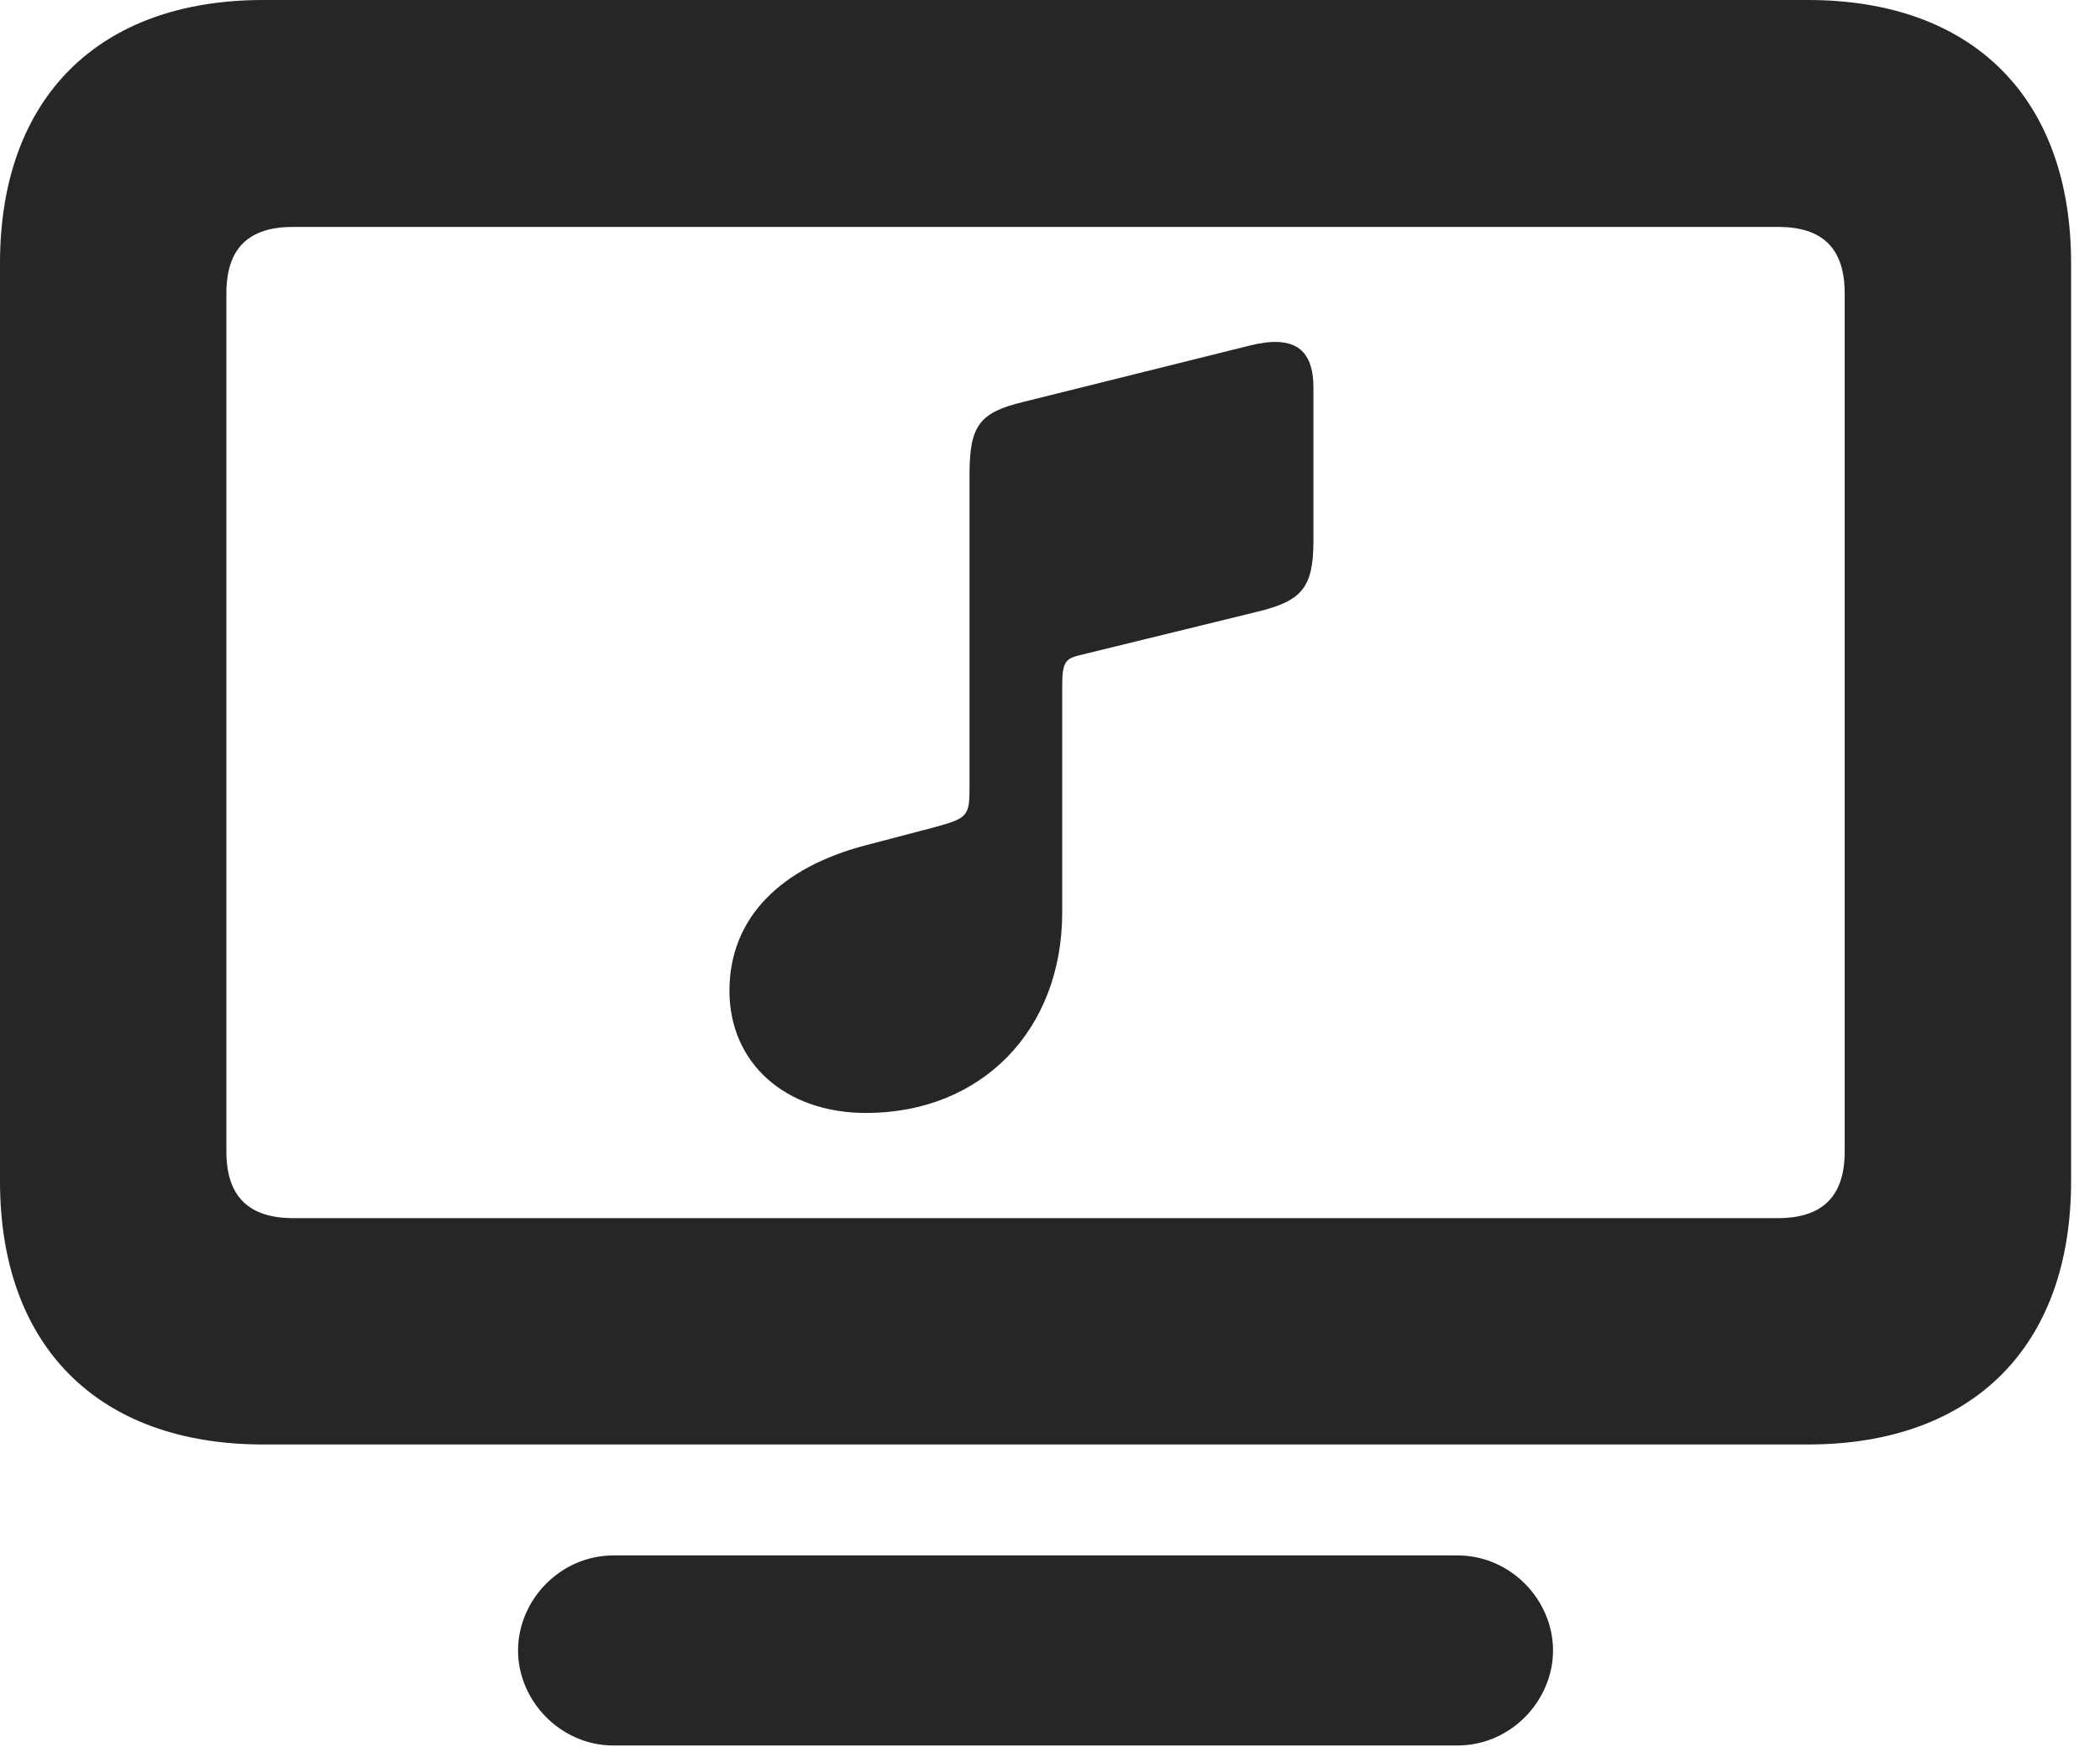 <?xml version="1.0" encoding="UTF-8"?>
<!--Generator: Apple Native CoreSVG 326-->
<!DOCTYPE svg PUBLIC "-//W3C//DTD SVG 1.1//EN" "http://www.w3.org/Graphics/SVG/1.1/DTD/svg11.dtd">
<svg version="1.1" xmlns="http://www.w3.org/2000/svg" xmlns:xlink="http://www.w3.org/1999/xlink"
       viewBox="0 0 26.215 21.809">
       <g>
              <rect height="21.809" opacity="0" width="26.215" x="0" y="0" />
              <path d="M3.286 18.034L22.568 18.034C24.631 18.034 25.854 16.808 25.854 14.748L25.854 3.286C25.854 1.226 24.631 0 22.568 0L3.286 0C1.226 0 0 1.226 0 3.286L0 14.748C0 16.808 1.226 18.034 3.286 18.034ZM3.658 15.208C3.12 15.208 2.826 14.951 2.826 14.378L2.826 3.663C2.826 3.083 3.12 2.833 3.658 2.833L22.196 2.833C22.734 2.833 23.028 3.083 23.028 3.663L23.028 14.378C23.028 14.951 22.734 15.208 22.196 15.208ZM7.66 21.792L18.194 21.792C18.862 21.792 19.387 21.231 19.387 20.605C19.387 19.979 18.862 19.419 18.194 19.419L7.66 19.419C6.992 19.419 6.467 19.979 6.467 20.605C6.467 21.231 6.992 21.792 7.66 21.792Z"
                     fill="currentColor" fill-opacity="0.85" />
              <path d="M15.701 7.636C16.252 7.502 16.396 7.337 16.396 6.748L16.396 4.841C16.396 4.358 16.157 4.178 15.61 4.312L12.778 5.017C12.232 5.149 12.103 5.307 12.103 5.92L12.103 9.817C12.103 10.187 12.086 10.213 11.665 10.328L10.804 10.554C9.766 10.826 9.106 11.443 9.106 12.37C9.106 13.267 9.798 13.895 10.812 13.895C12.253 13.895 13.26 12.86 13.26 11.391L13.26 8.556C13.26 8.27 13.303 8.224 13.466 8.183Z"
                     fill="currentColor" fill-opacity="0.85" />
       </g>
</svg>